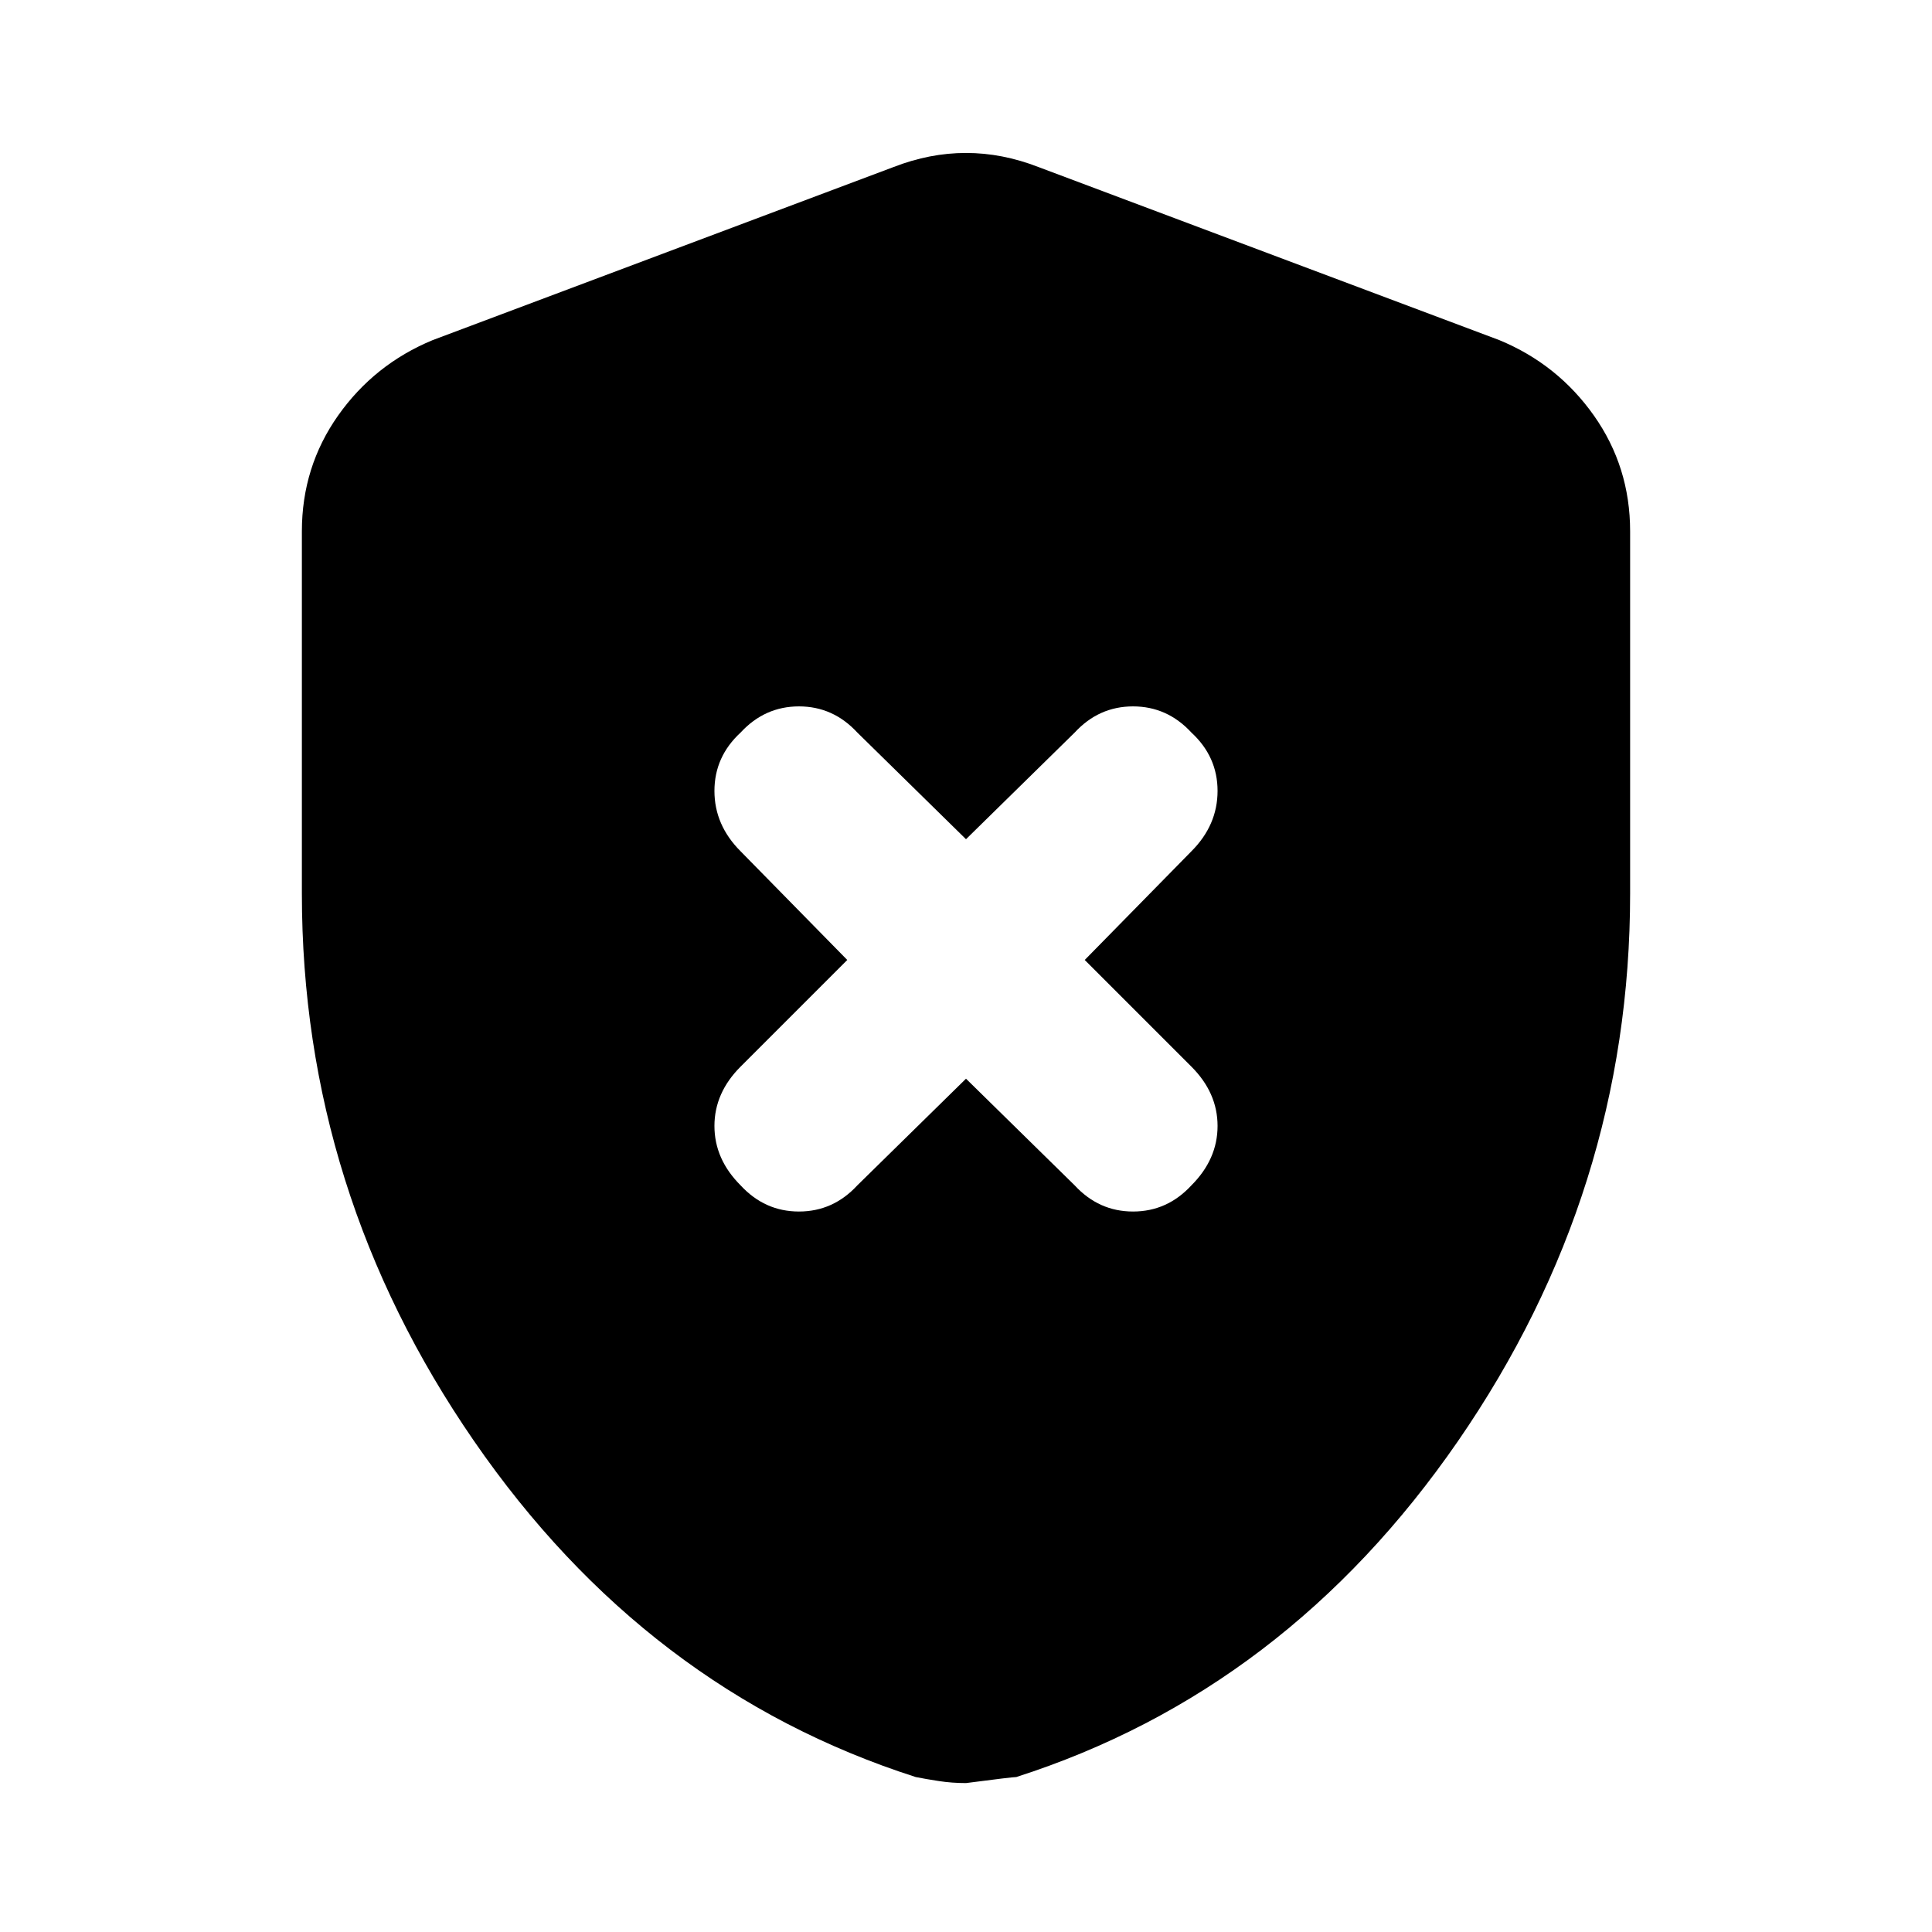 <svg xmlns="http://www.w3.org/2000/svg" height="24" width="24"><path d="M12 13.4 13.35 14.725Q13.65 15.05 14.075 15.05Q14.5 15.05 14.8 14.725Q15.125 14.4 15.125 13.987Q15.125 13.575 14.8 13.25L13.475 11.925L14.8 10.575Q15.125 10.25 15.125 9.825Q15.125 9.4 14.8 9.1Q14.5 8.775 14.075 8.775Q13.65 8.775 13.35 9.1L12 10.425L10.65 9.1Q10.35 8.775 9.925 8.775Q9.5 8.775 9.2 9.1Q8.875 9.4 8.875 9.825Q8.875 10.25 9.2 10.575L10.525 11.925L9.2 13.25Q8.875 13.575 8.875 13.987Q8.875 14.4 9.2 14.725Q9.5 15.05 9.925 15.05Q10.35 15.05 10.65 14.725ZM12 22.15Q11.825 22.15 11.663 22.125Q11.5 22.1 11.375 22.075Q8.025 21 5.888 17.9Q3.75 14.8 3.75 11.1V6.6Q3.75 5.8 4.2 5.162Q4.65 4.525 5.375 4.225L11.1 2.075Q11.55 1.9 12 1.9Q12.45 1.9 12.9 2.075L18.625 4.225Q19.35 4.525 19.8 5.162Q20.25 5.8 20.25 6.6V11.1Q20.25 14.8 18.113 17.9Q15.975 21 12.625 22.075Q12.575 22.075 12 22.15Z"/></svg>